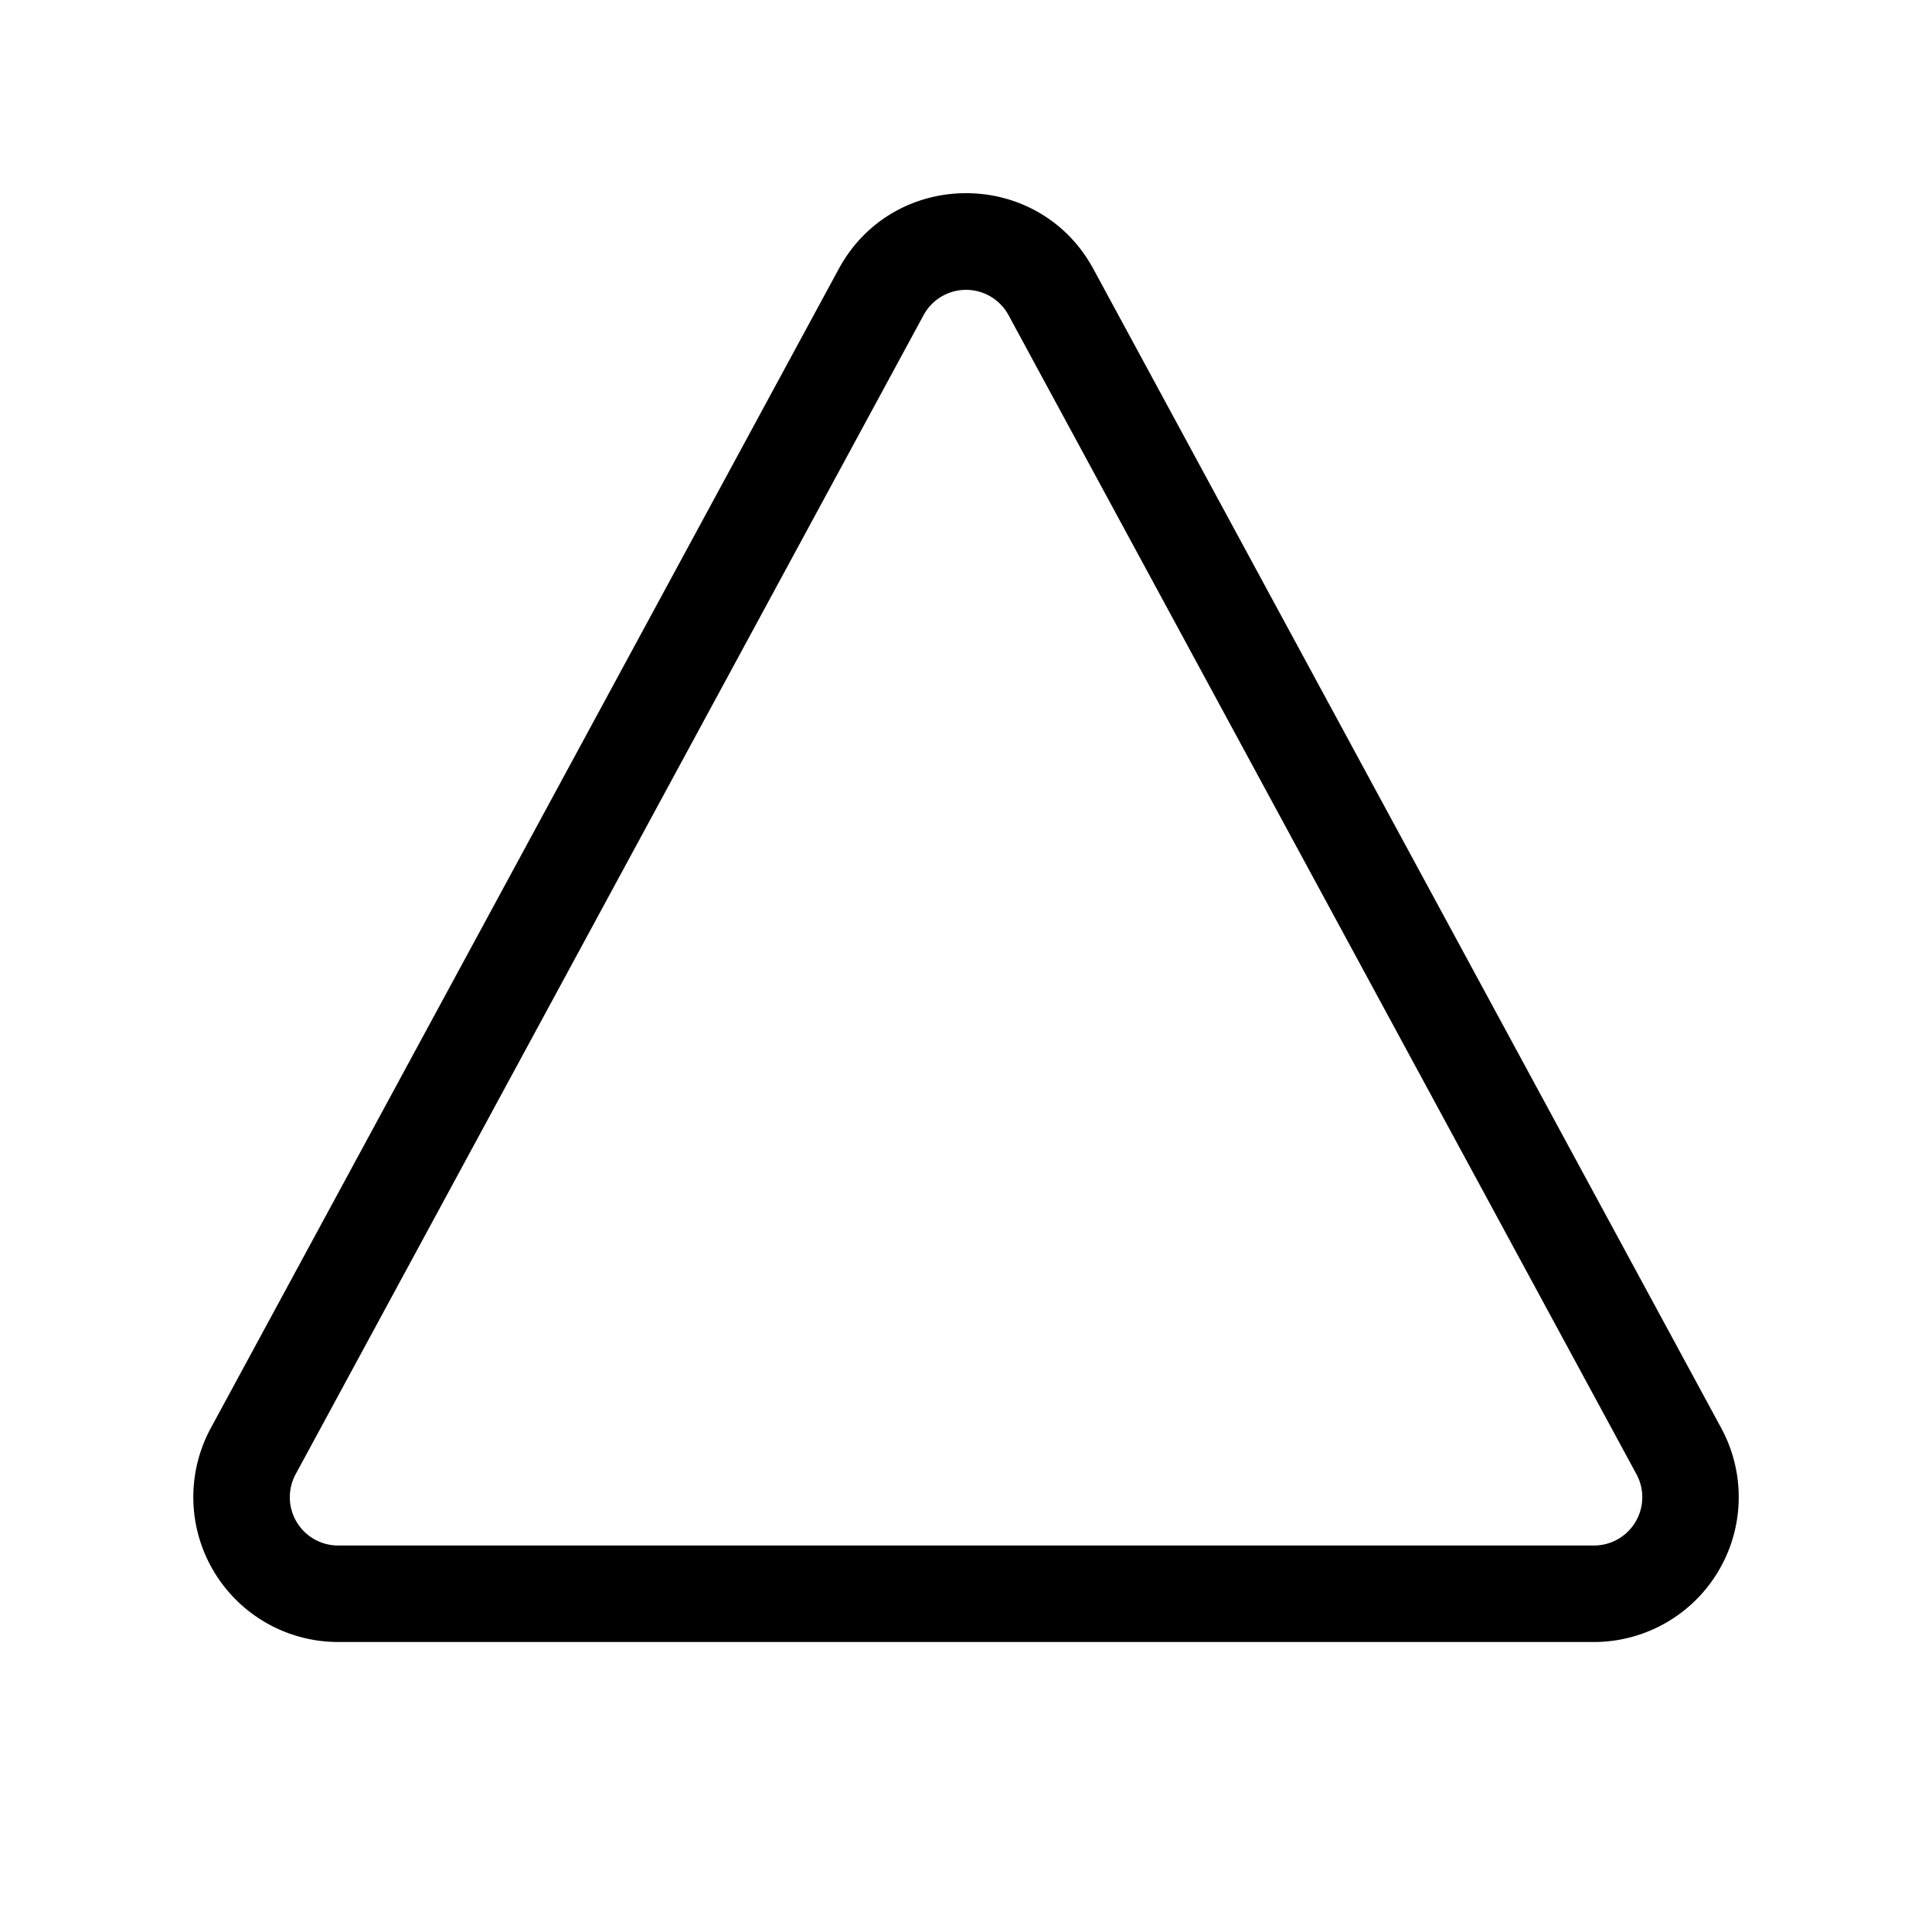 <svg xmlns="http://www.w3.org/2000/svg" aria-hidden="true" role="img" width="20" height="20" fill="currentColor" class="fluent fluent-triangle-up" viewBox="0 0 20 20"><path d="M8.682 2.785c.567-1.047 2.07-1.047 2.637 0l6.5 12a1.5 1.5 0 0 1-1.319 2.213H3.501a1.5 1.5 0 0 1-1.319-2.214l6.5-11.999Zm1.758.477a.5.5 0 0 0-.879 0l-6.5 11.998a.5.5 0 0 0 .44.739H16.5a.5.5 0 0 0 .44-.739l-6.5-11.998Z"/></svg>